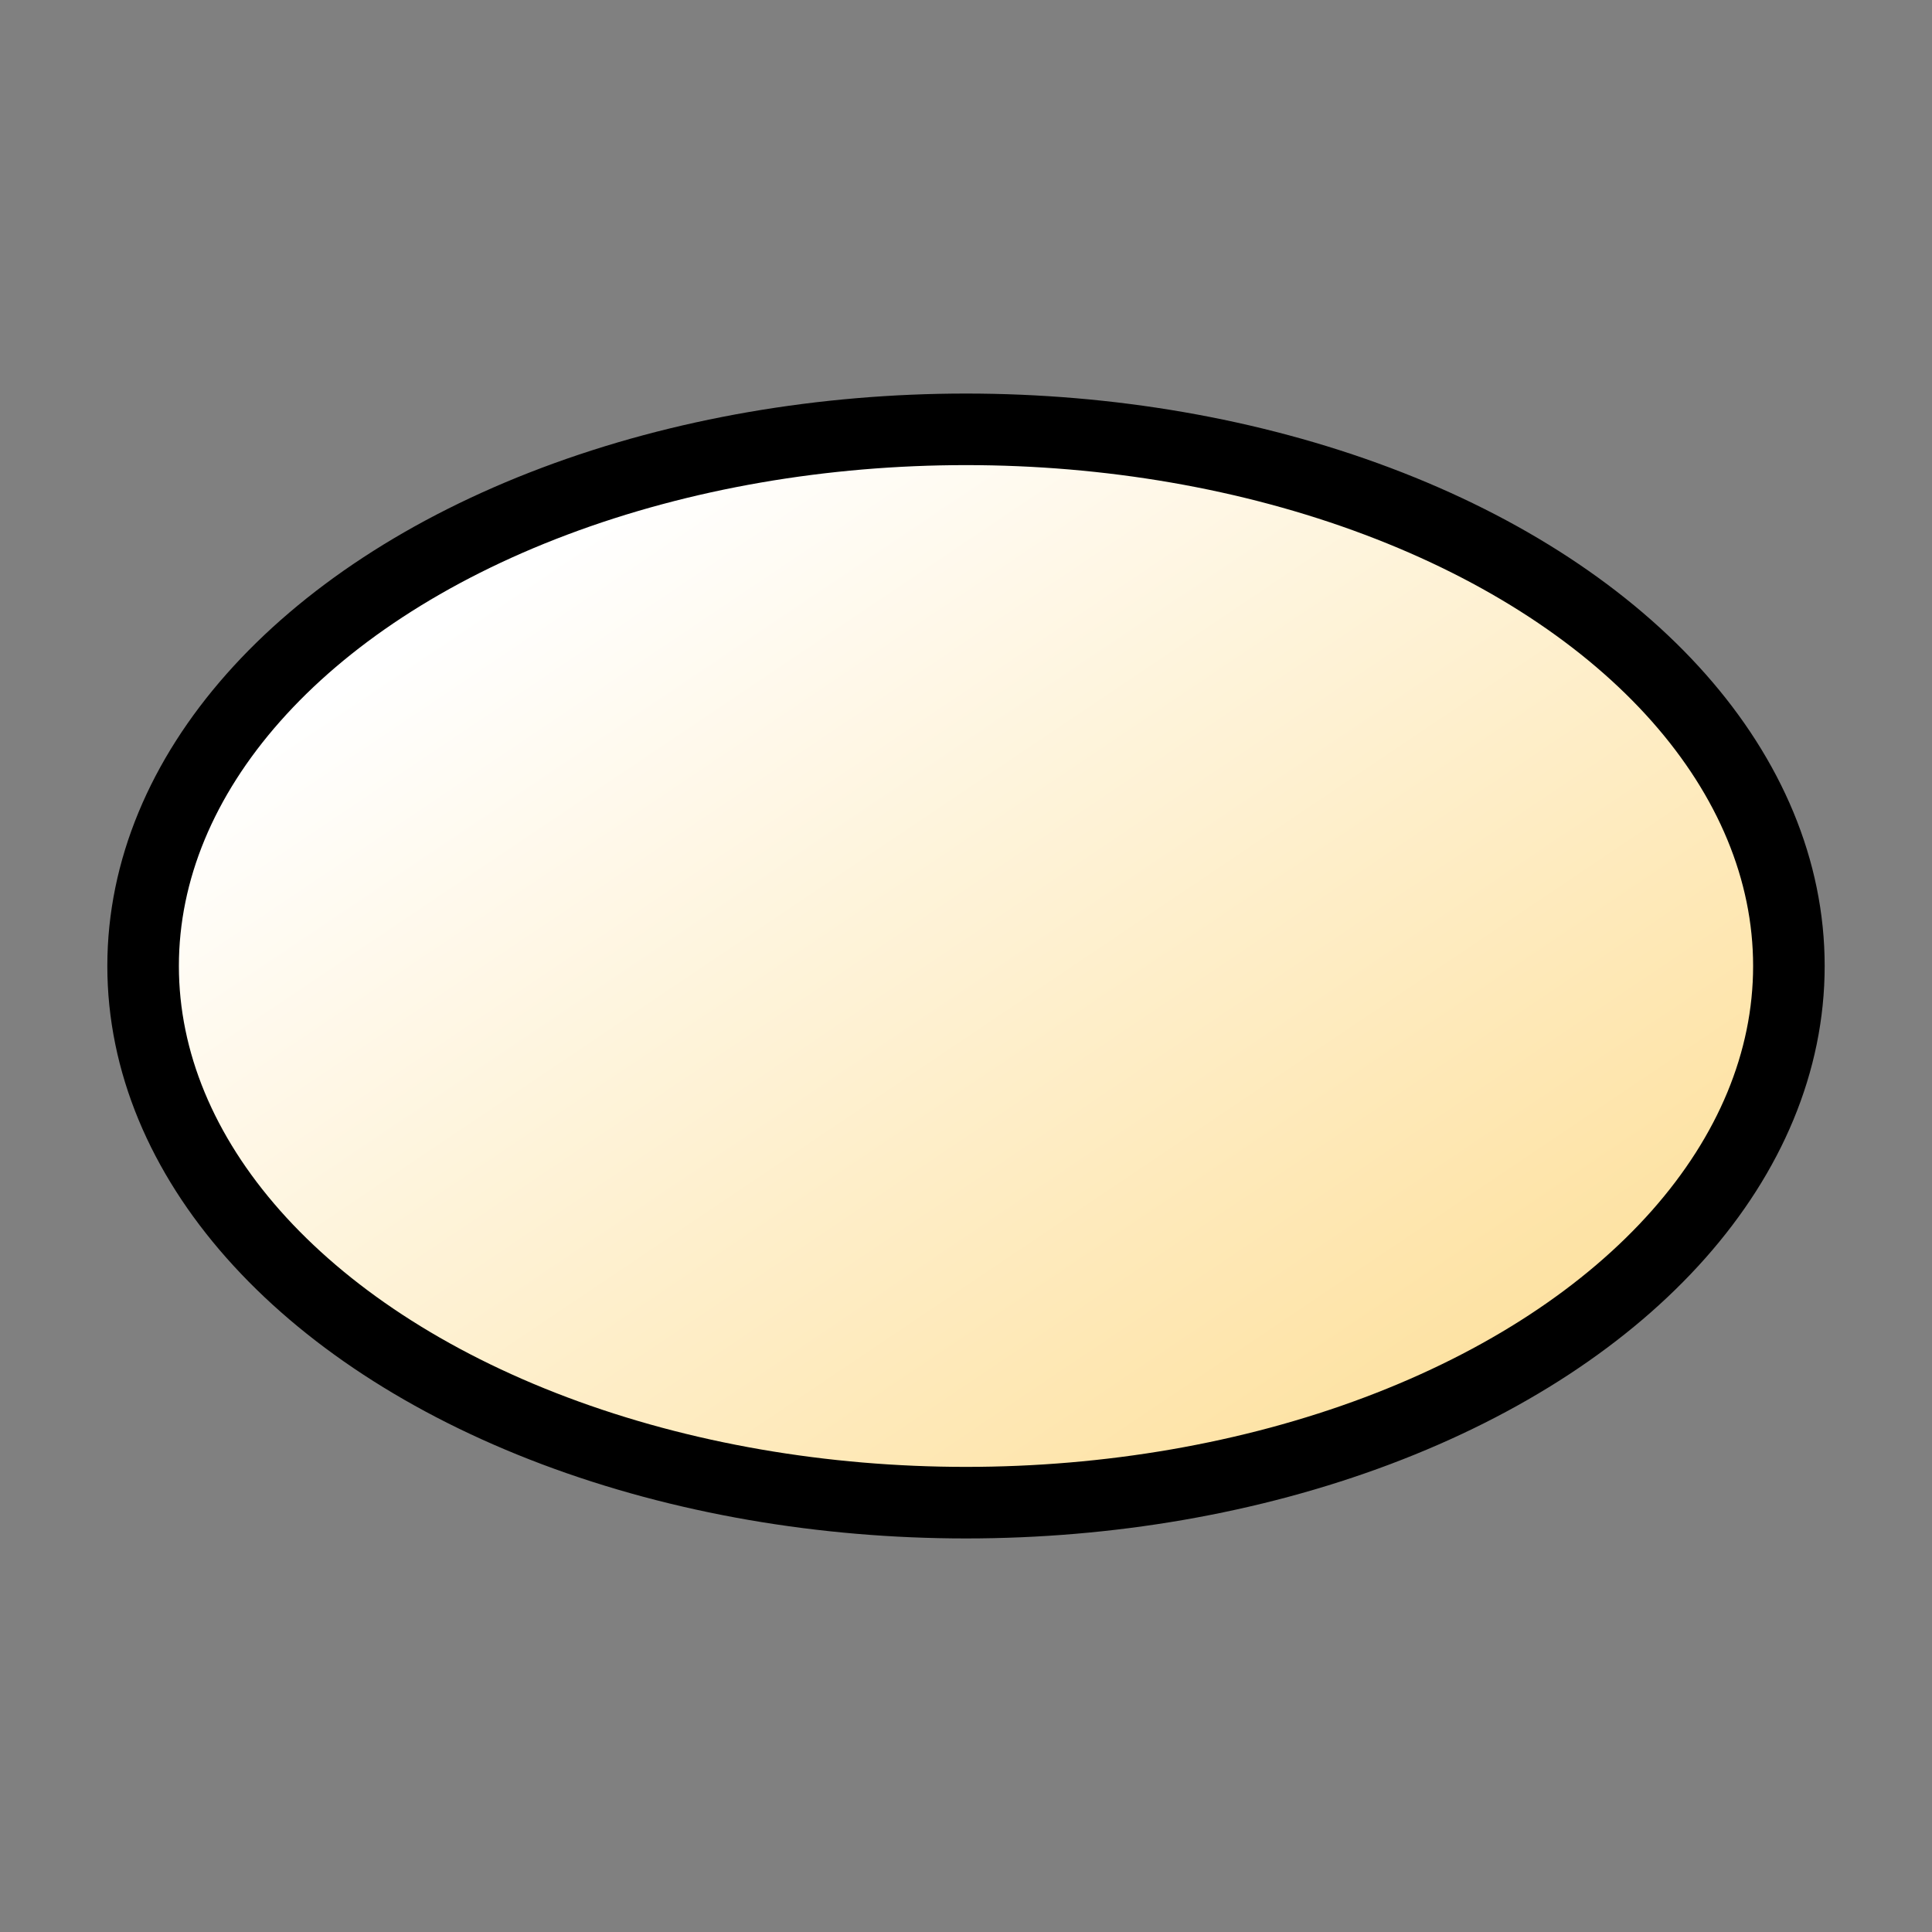 <svg xmlns:xlink="http://www.w3.org/1999/xlink" xmlns="http://www.w3.org/2000/svg" viewBox="0 0 54 54">
 <rect x="0" y="0" width="54" height="54" fill="#808080" stroke="none"/>
 <defs>
  <linearGradient y2="1.0" x2="1.0" y1="0.188" x1="0.172" id="svg_4">
   <stop stop-opacity="1" stop-color="#ffffff" offset="0.0"/>
   <stop stop-opacity="1" stop-color="#fddb8c" offset="1.0"/>
  </linearGradient>
 </defs>
 <g>
  <ellipse stroke-opacity="1" fill-opacity="1" stroke-width="2" stroke="#000000" fill="url(#svg_4)" id="svg_1" rx="23" ry="15" cy="27" cx="27"/>
 </g>
</svg>